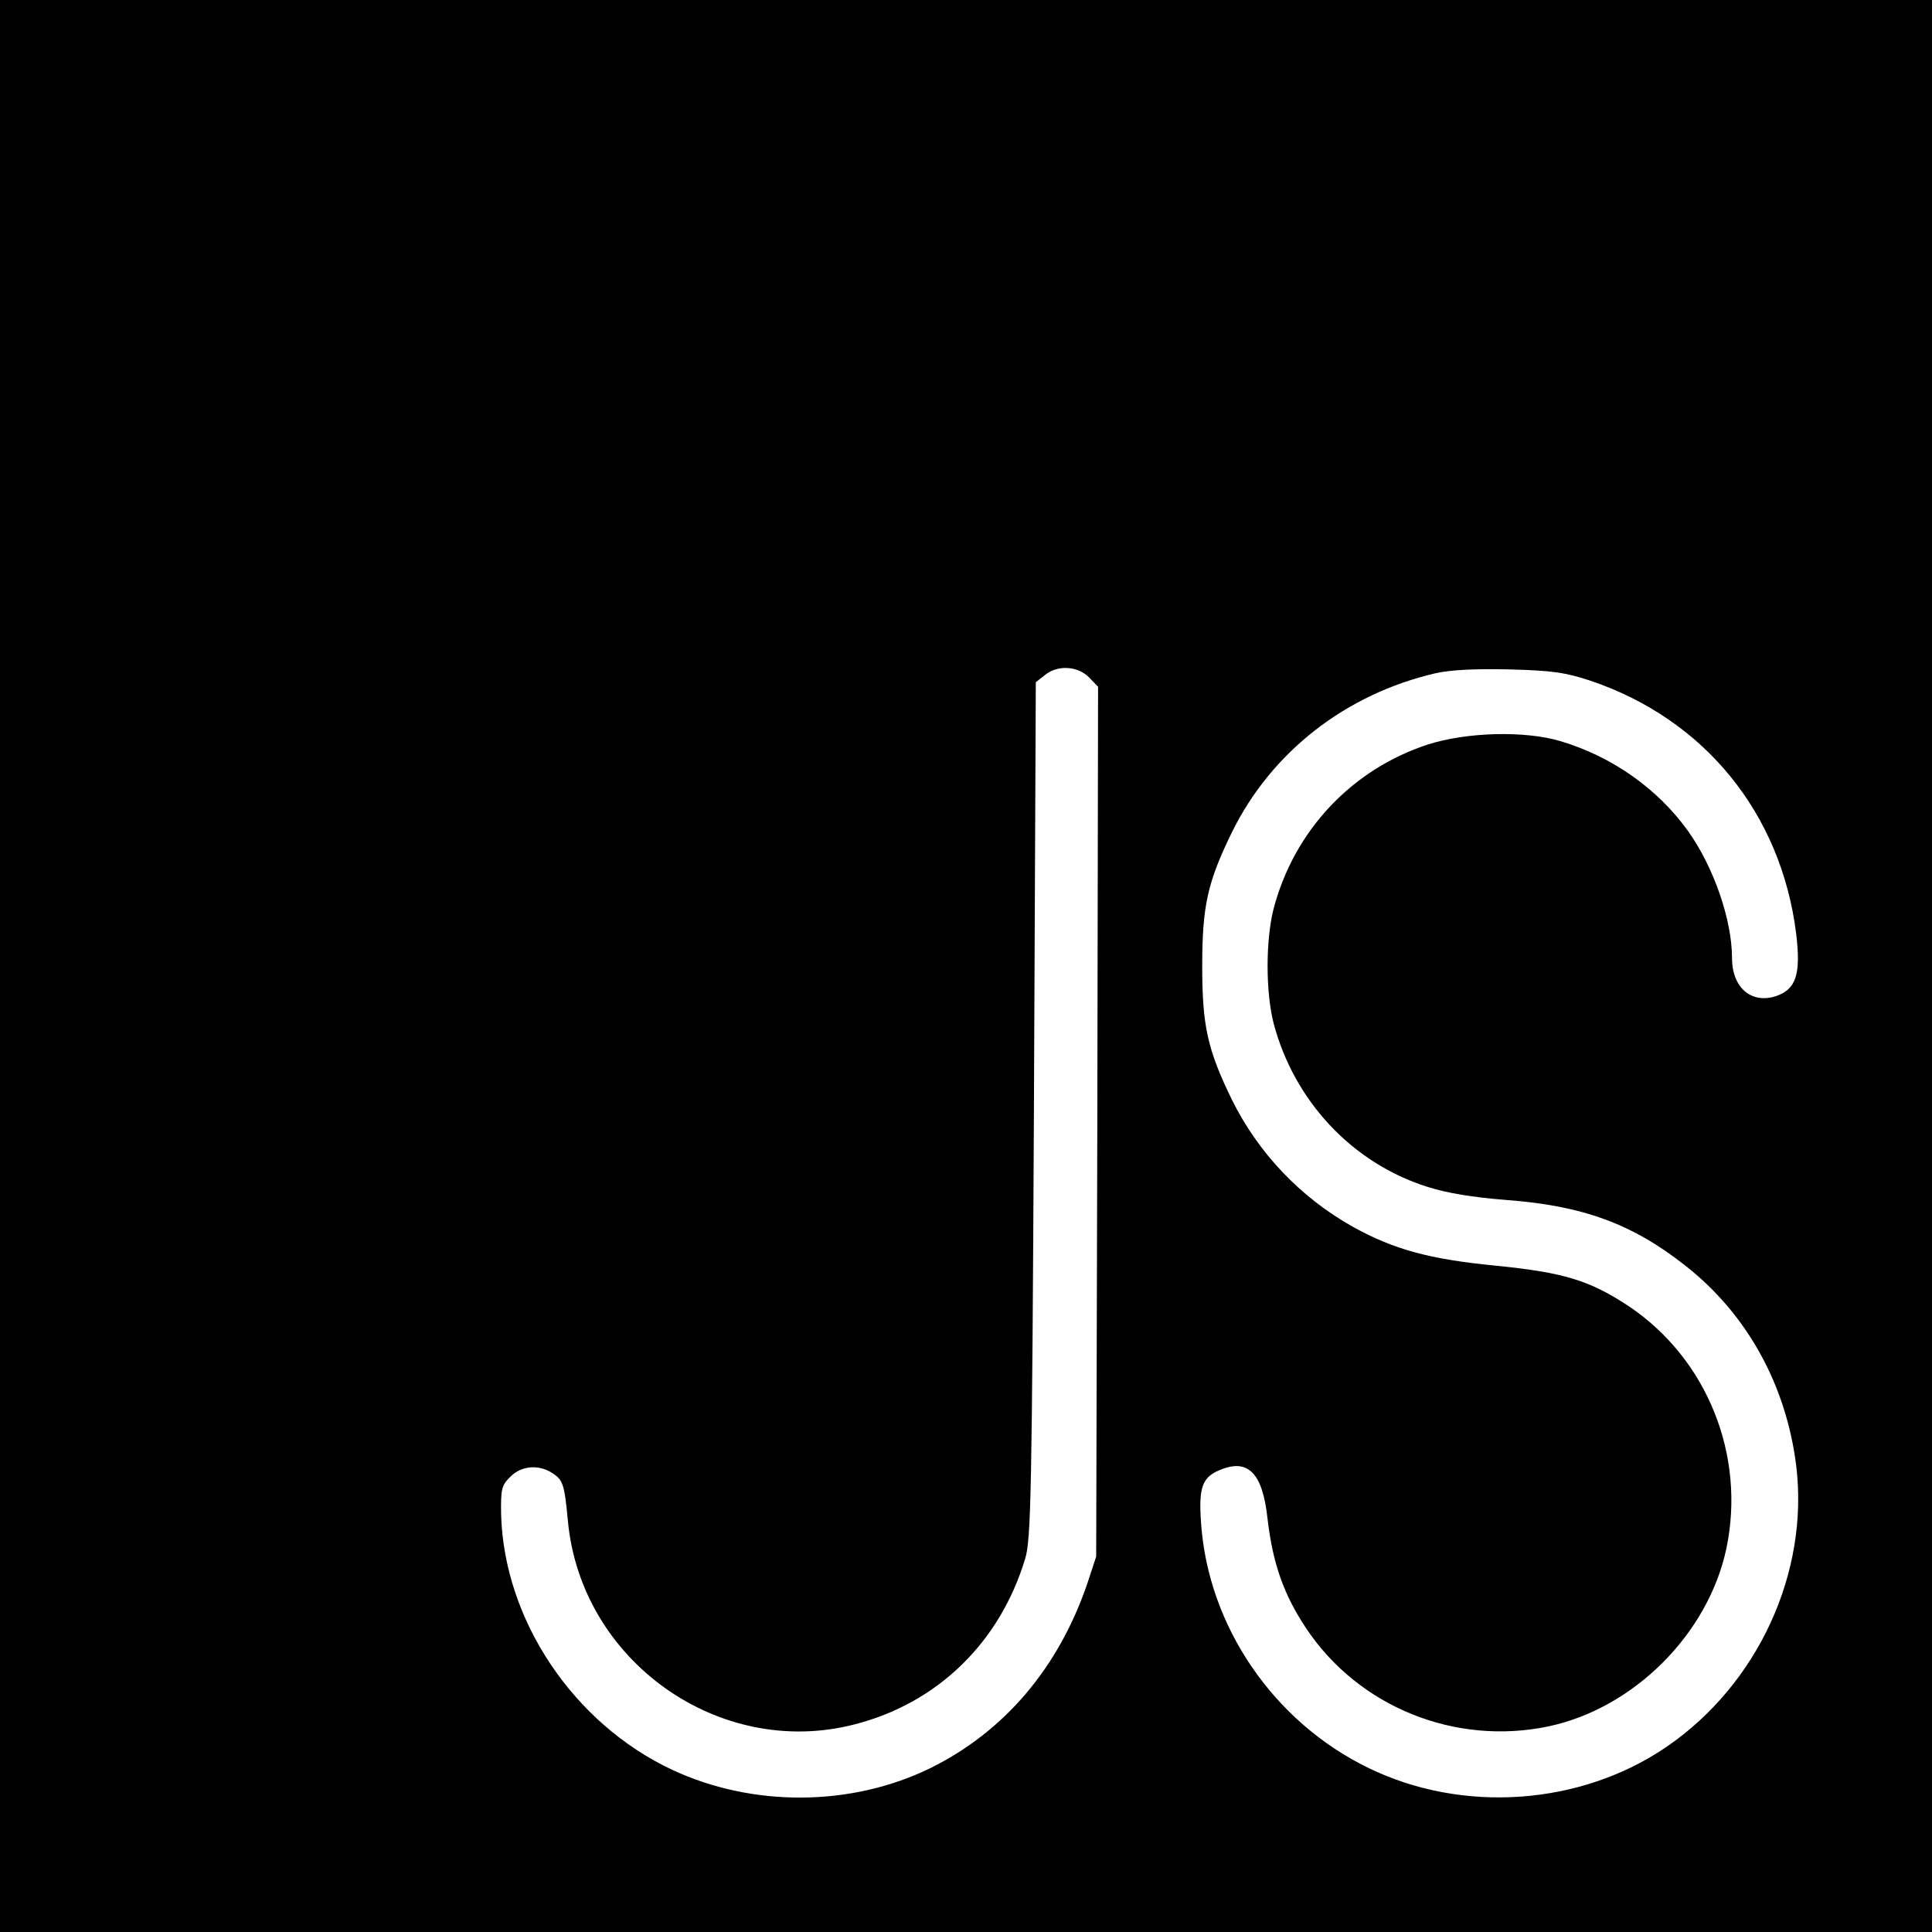 <?xml version="1.0" standalone="no"?>
<!DOCTYPE svg PUBLIC "-//W3C//DTD SVG 20010904//EN"
 "http://www.w3.org/TR/2001/REC-SVG-20010904/DTD/svg10.dtd">
<svg version="1.0" xmlns="http://www.w3.org/2000/svg"
 width="512pt" height="512pt" viewBox="0 0 512 512"
 preserveAspectRatio="xMidYMid meet">
<g transform="translate(0,512) scale(0.1,-0.1)"
fill="#000000" stroke="none">
<path d="M0 2560 l0 -2560 2560 0 2560 0 0 2560 0 2560 -2560 0 -2560 0 0
-2560z m2886 765 l24 -25 -2 -1152 -3 -1153 -23 -70 c-76 -224 -220 -394 -417
-491 -209 -102 -470 -104 -684 -4 -262 123 -445 397 -453 676 -1 68 1 77 24
100 29 30 76 34 112 10 28 -18 32 -30 41 -127 35 -371 401 -631 759 -539 220
56 386 217 453 440 15 50 18 168 23 1188 l5 1134 24 19 c33 27 86 25 117 -6z
m1329 -9 c302 -102 505 -351 545 -670 13 -108 0 -148 -54 -166 -65 -21 -116
23 -116 101 0 101 -48 240 -116 336 -80 112 -201 198 -339 239 -94 28 -248 24
-351 -9 -202 -66 -355 -229 -409 -436 -21 -83 -21 -219 0 -302 54 -206 208
-371 407 -434 53 -17 121 -28 209 -35 203 -15 334 -63 474 -173 164 -128 268
-316 295 -530 35 -284 -101 -580 -343 -746 -228 -156 -541 -178 -791 -56 -251
122 -424 375 -443 648 -7 95 3 122 49 141 75 32 114 -7 127 -128 14 -120 43
-202 103 -292 139 -208 395 -311 642 -259 226 48 423 245 471 471 52 247 -51
503 -258 642 -104 69 -173 90 -355 108 -174 17 -269 43 -377 103 -139 78 -250
195 -320 336 -65 133 -79 196 -79 355 0 159 14 222 79 355 105 213 302 366
540 421 41 9 104 12 195 10 114 -3 148 -8 215 -30z"/>
</g>
</svg>
